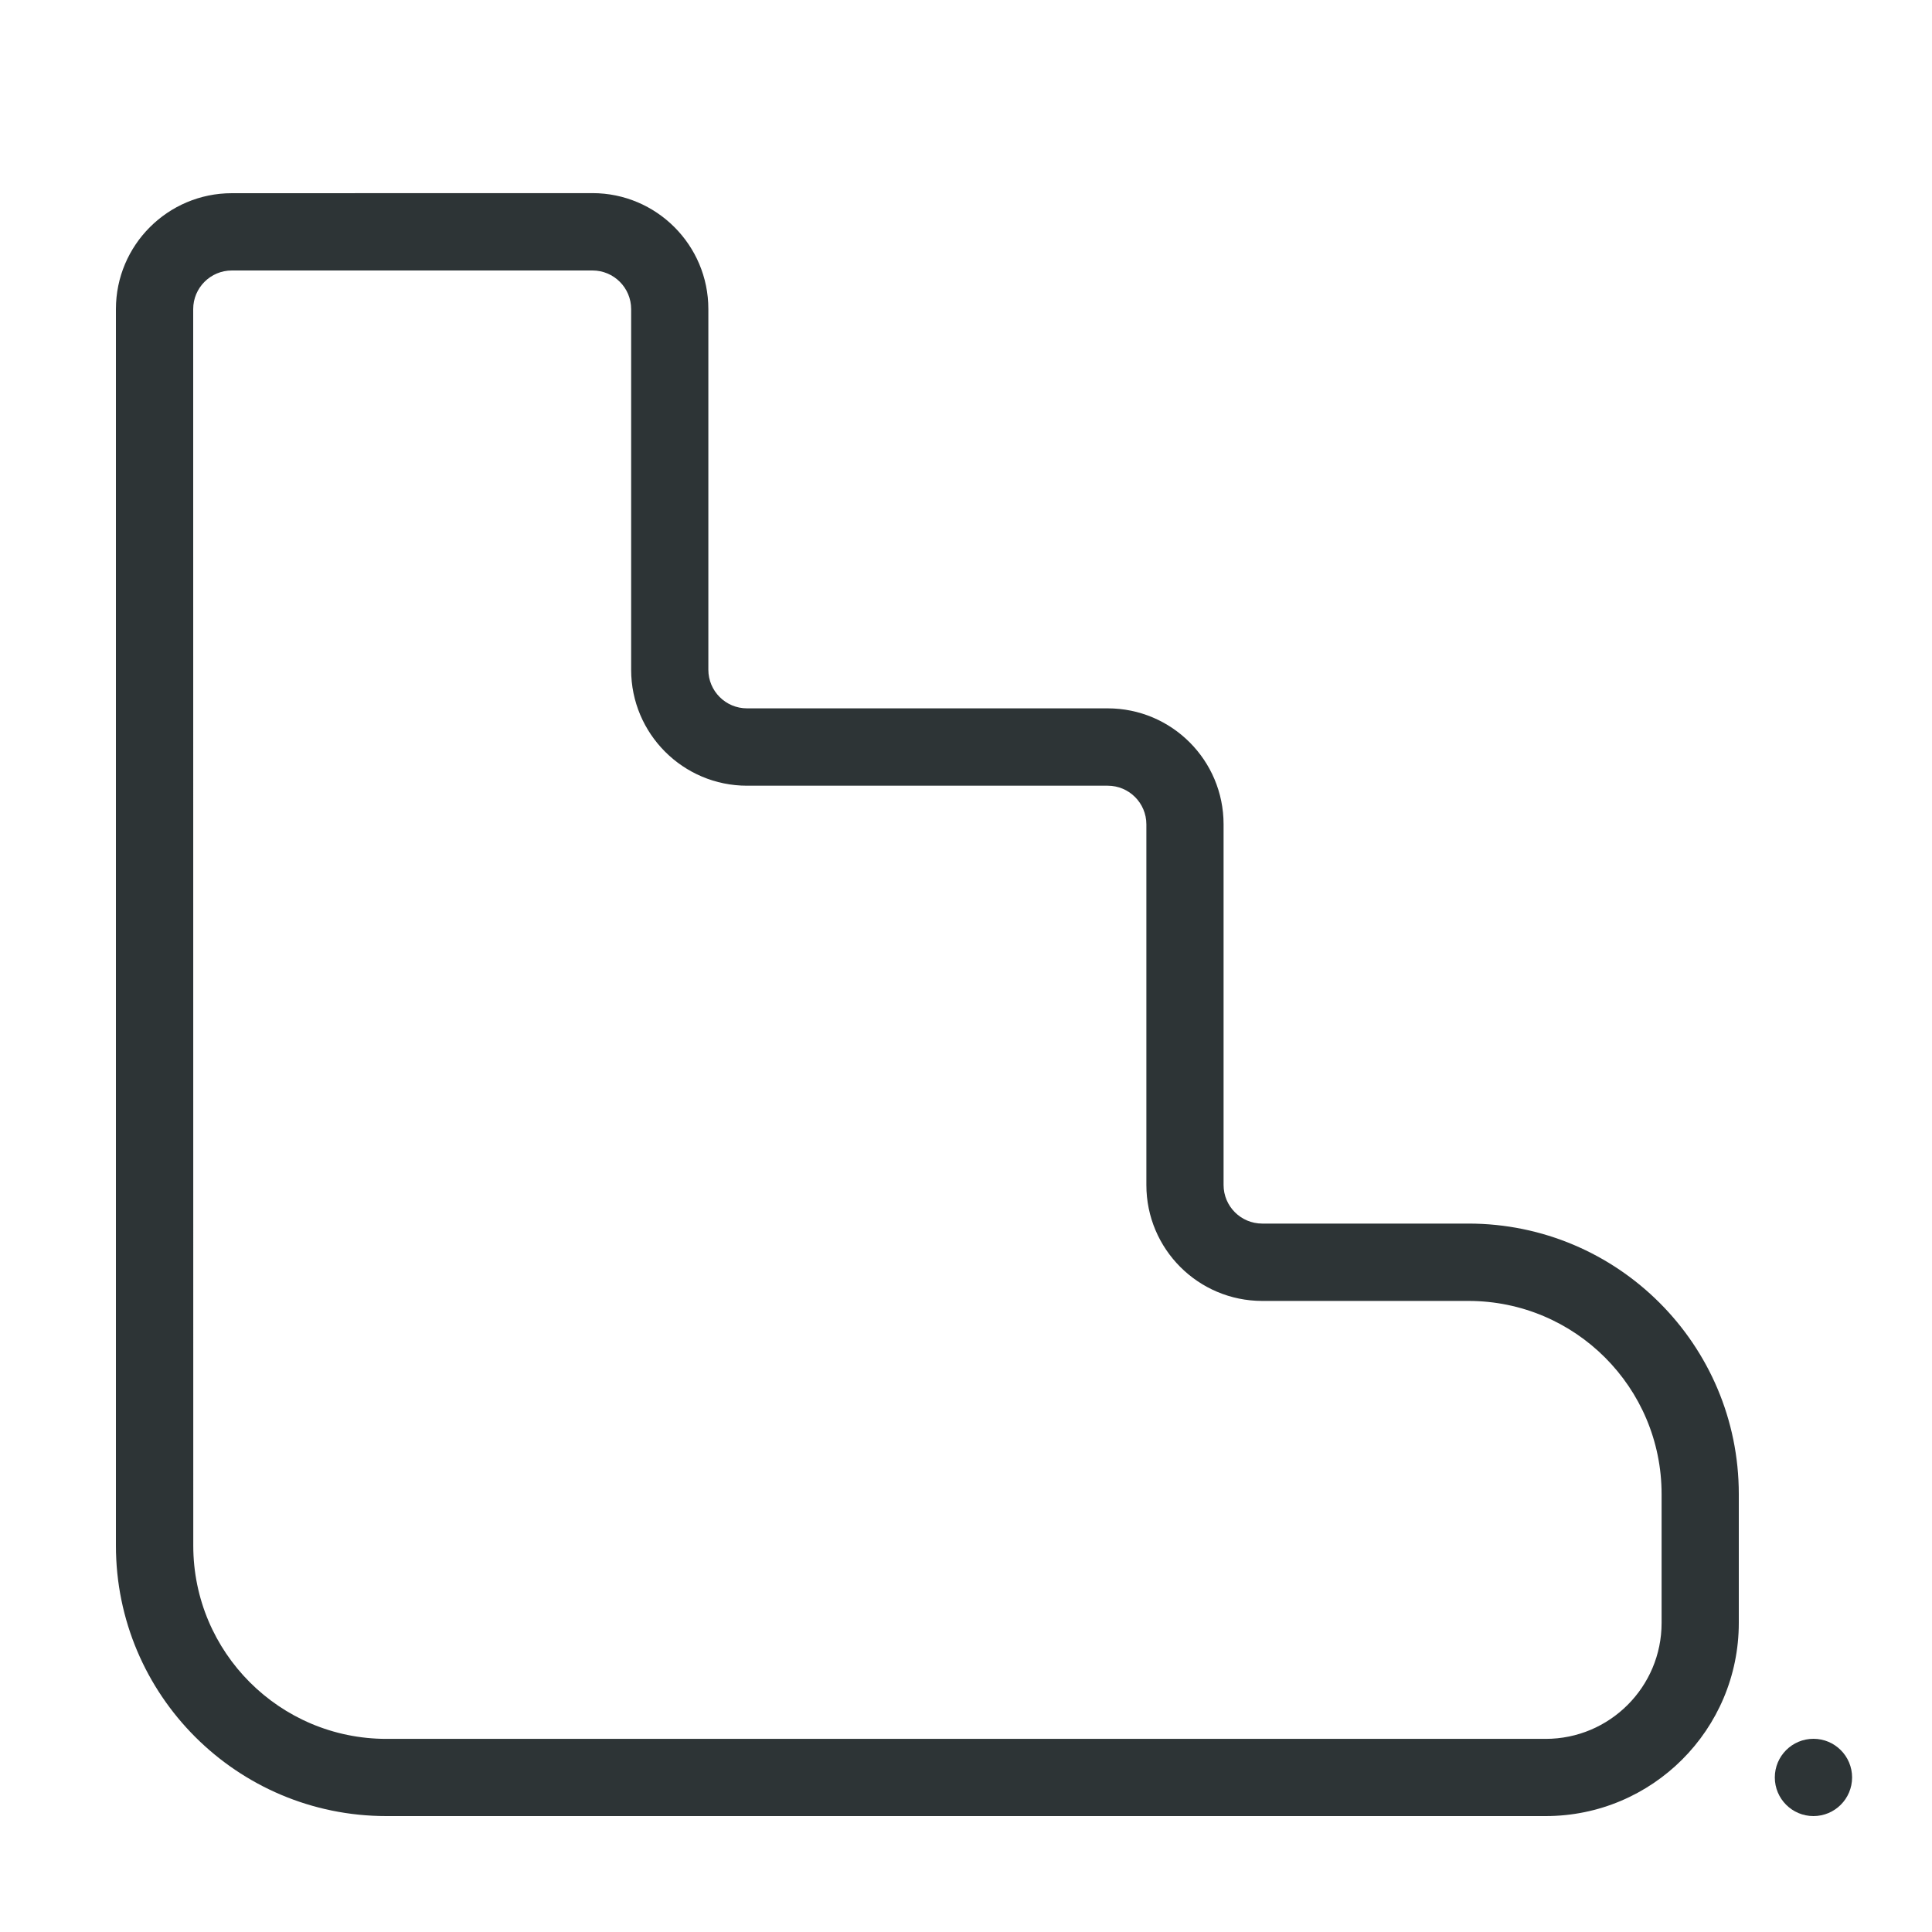 <svg fill="none" height="25" viewBox="0 0 25 25" width="25" xmlns="http://www.w3.org/2000/svg"><g fill="#2d3436"><path clip-rule="evenodd" d="m3 2.5c-.828 0-1.5.672-1.5 1.5v16c0 1.933 1.567 3.5 3.5 3.5h15c1.381 0 2.5-1.119 2.5-2.5v-1.667c0-1.933-1.567-3.5-3.5-3.5h-2.667c-.276 0-.5-.224-.5-.5v-4.667c0-.828-.671-1.5-1.5-1.5h-4.667c-.276 0-.5-.224-.5-.5v-4.667c0-.828-.672-1.5-1.5-1.5zm-.5 1.5c0-.276.224-.5.5-.5h4.667c.276 0 .5.224.5.5v4.667c0 .828.672 1.5 1.5 1.5h4.667c.276 0 .5.224.5.5v4.667c0 .829.672 1.5 1.5 1.5h2.667c1.381 0 2.5 1.119 2.5 2.5v1.667c0 .828-.672 1.5-1.5 1.5h-15c-1.381 0-2.5-1.119-2.5-2.5z" fill-rule="evenodd"/><path d="m23.466 23.5c.276 0 .5-.224.5-.5s-.224-.5-.5-.5c-.276 0-.5.224-.5.5s.224.5.5.5z"/></g></svg>
